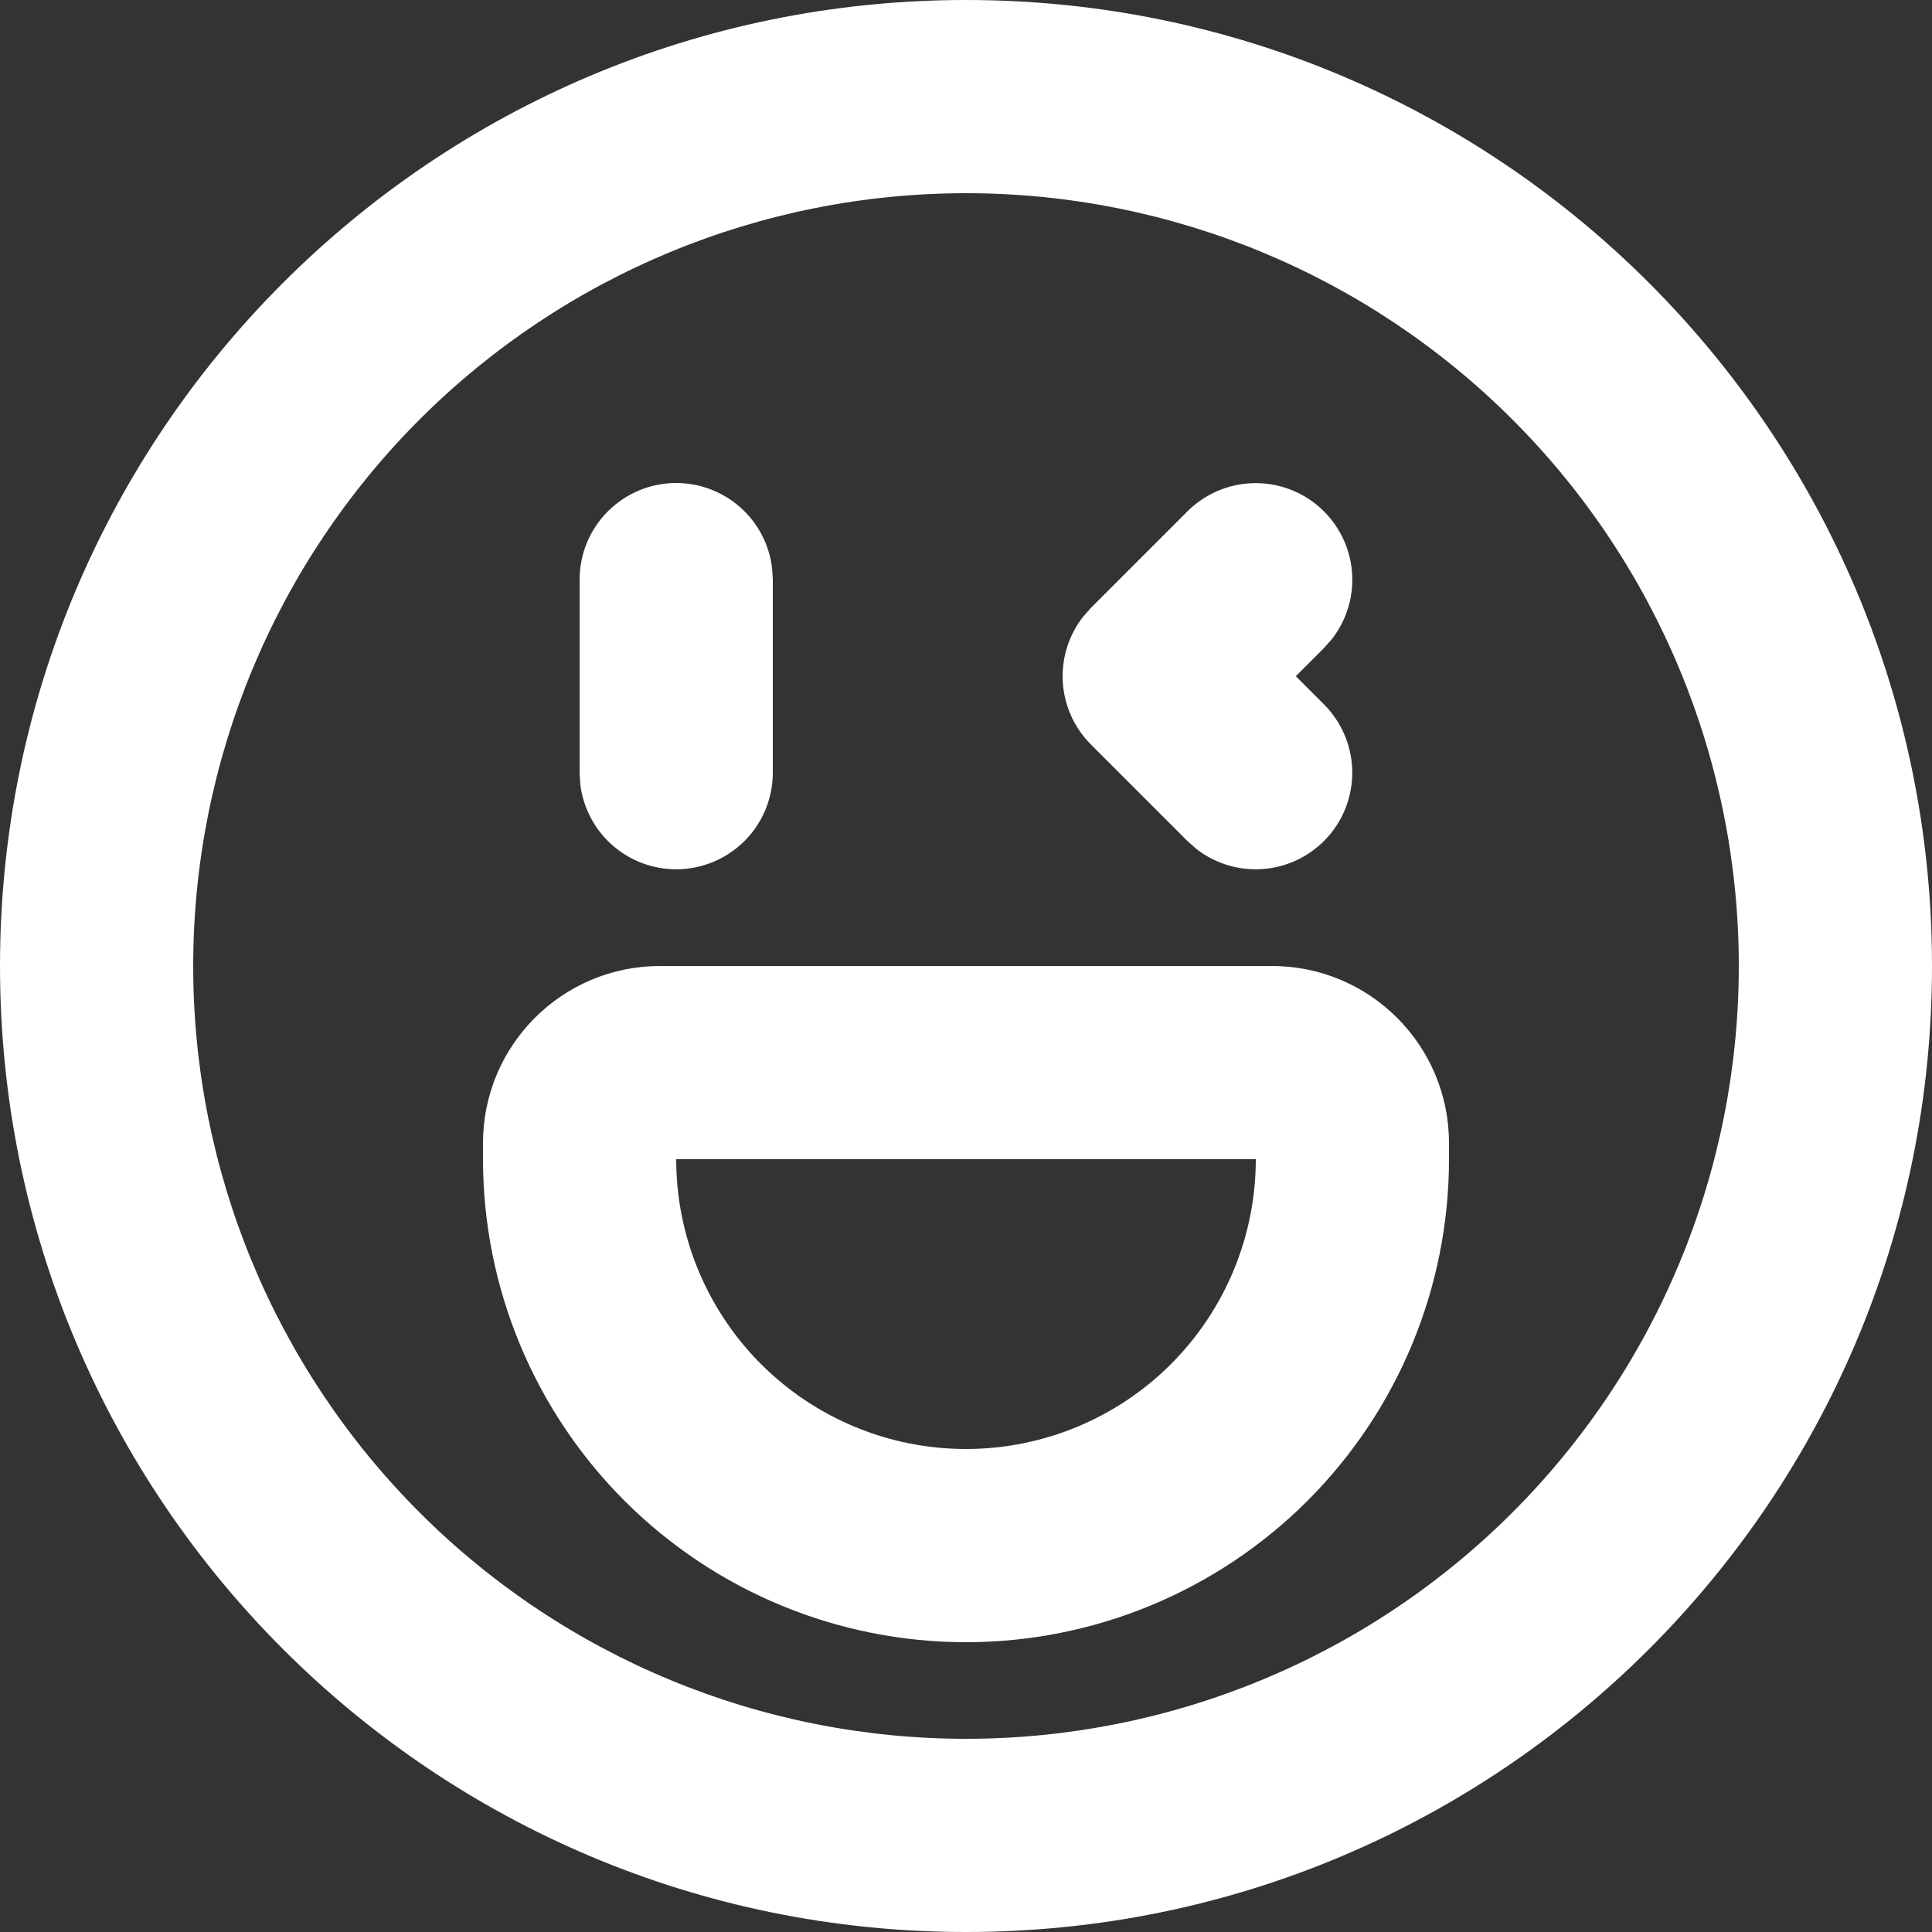 <svg width="100" height="100" viewBox="0 0 100 100" fill="none" xmlns="http://www.w3.org/2000/svg">
<rect x="0" y="0" width="100" height="100" fill="#333333" stroke="none"/>
<g clip-path="url(#clip0_79_55)">
<path d="M50 0C77.615 0 100 22.385 100 50C100 77.615 77.615 100 50 100C22.385 100 0 77.615 0 50C0 22.385 22.385 0 50 0ZM50 10C39.391 10 29.217 14.214 21.716 21.716C14.214 29.217 10 39.391 10 50C10 60.609 14.214 70.783 21.716 78.284C29.217 85.786 39.391 90 50 90C60.609 90 70.783 85.786 78.284 78.284C85.786 70.783 90 60.609 90 50C90 39.391 85.786 29.217 78.284 21.716C70.783 14.214 60.609 10 50 10ZM65.835 50C70.895 50 75 54.1 75 59.165V60C75 66.63 72.366 72.989 67.678 77.678C62.989 82.366 56.63 85 50 85C43.37 85 37.011 82.366 32.322 77.678C27.634 72.989 25 66.63 25 60V59.165C25 54.105 29.1 50 34.165 50H65.835ZM65 60H35C35 63.978 36.58 67.794 39.393 70.607C42.206 73.42 46.022 75 50 75C53.978 75 57.794 73.42 60.607 70.607C63.42 67.794 65 63.978 65 60ZM35 25C36.225 25 37.407 25.45 38.322 26.264C39.237 27.077 39.822 28.199 39.965 29.415L40 30V40C39.999 41.274 39.511 42.5 38.636 43.427C37.761 44.353 36.565 44.911 35.293 44.986C34.021 45.06 32.768 44.647 31.791 43.829C30.814 43.011 30.186 41.85 30.035 40.585L30 40V30C30 28.674 30.527 27.402 31.465 26.465C32.402 25.527 33.674 25 35 25ZM61.465 26.465C62.365 25.568 63.572 25.048 64.842 25.009C66.112 24.97 67.349 25.416 68.301 26.256C69.254 27.096 69.852 28.268 69.972 29.532C70.093 30.797 69.727 32.06 68.95 33.065L68.535 33.535L67.07 35L68.535 36.465C69.432 37.365 69.952 38.572 69.991 39.842C70.03 41.112 69.584 42.349 68.744 43.301C67.904 44.254 66.732 44.852 65.468 44.972C64.203 45.093 62.94 44.727 61.935 43.95L61.465 43.535L56.465 38.535C55.604 37.674 55.087 36.529 55.011 35.313C54.934 34.098 55.304 32.897 56.05 31.935L56.465 31.465L61.465 26.465Z" fill="white"/>
</g>
<defs>
<clipPath id="clip0_79_55">
<rect width="100" height="100" fill="white"/>
</clipPath>
</defs>
</svg>

